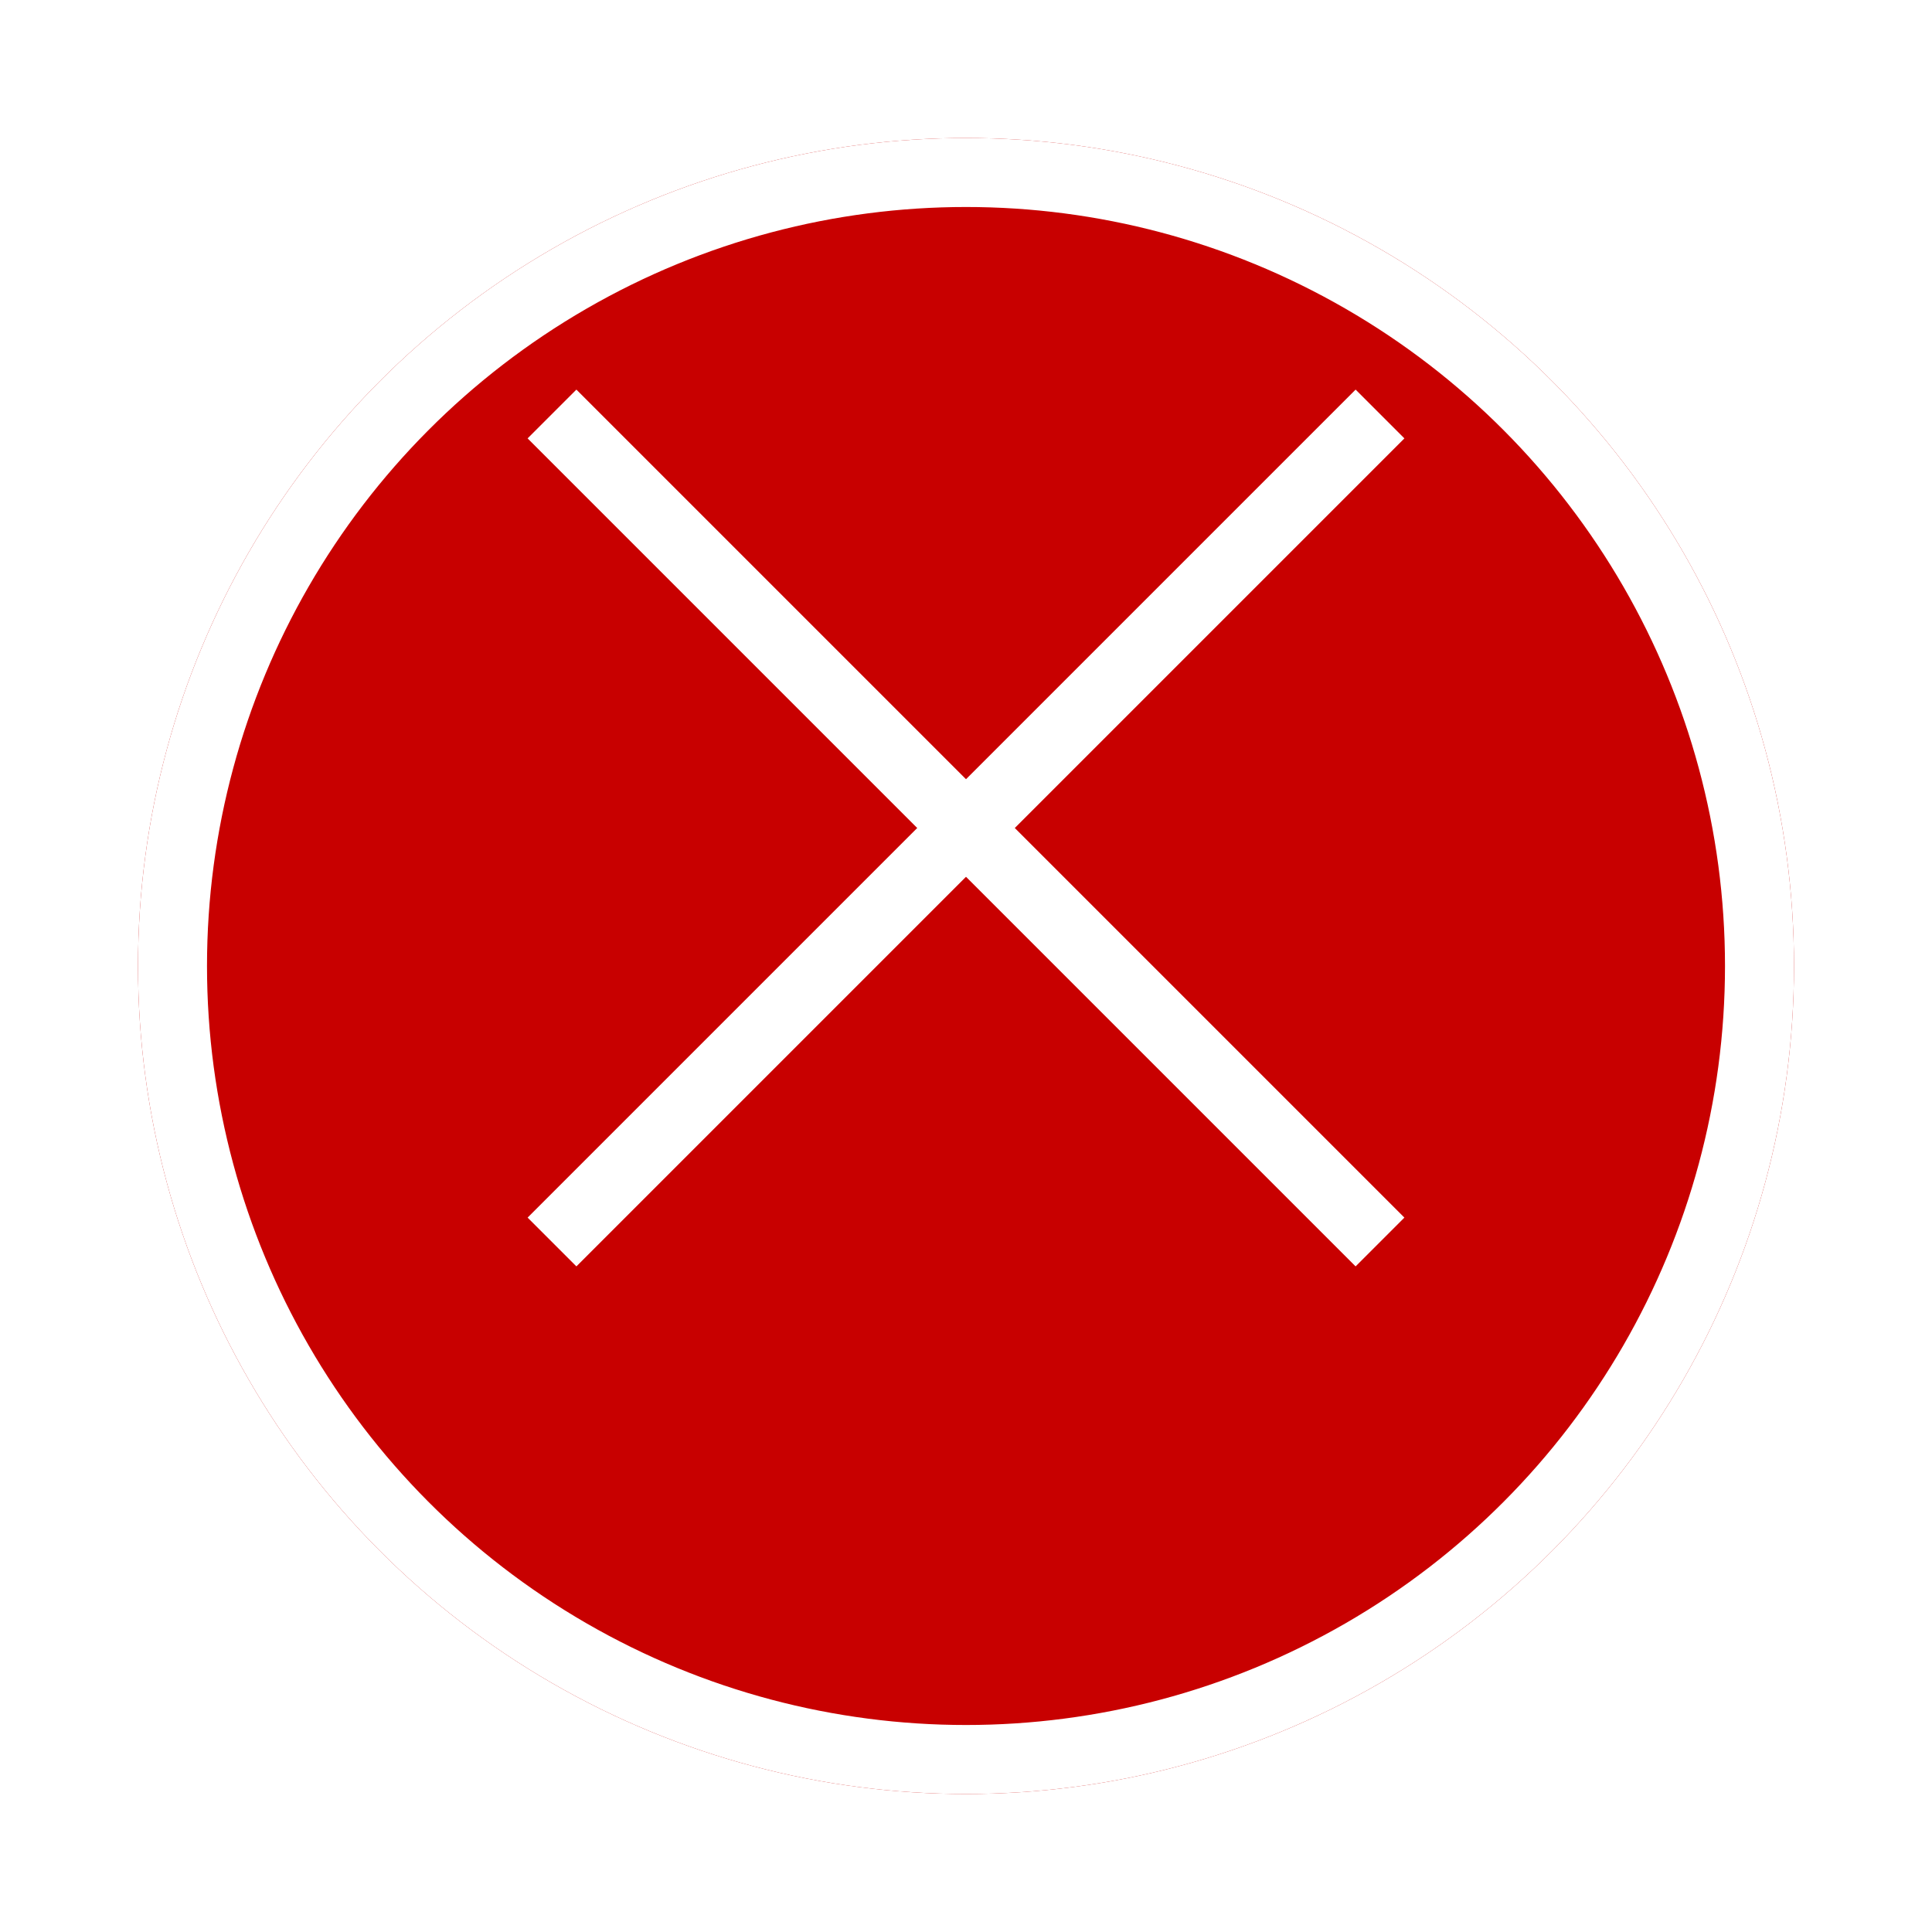 <svg width="28" height="28" viewBox="0 0 28 28" fill="none" xmlns="http://www.w3.org/2000/svg">
<g filter="url(#filter0_d_6274_185738)">
<circle cx="14" cy="12" r="12" fill="#C80000"/>
<circle cx="14" cy="12" r="11.5" stroke="white"/>
</g>
<path d="M20 6L8 18" stroke="white"/>
<path d="M8 6L20 18" stroke="white"/>
<defs>
<filter id="filter0_d_6274_185738" x="0" y="0" width="28" height="28" filterUnits="userSpaceOnUse" color-interpolation-filters="sRGB">
<feFlood flood-opacity="0" result="BackgroundImageFix"/>
<feColorMatrix in="SourceAlpha" type="matrix" values="0 0 0 0 0 0 0 0 0 0 0 0 0 0 0 0 0 0 127 0" result="hardAlpha"/>
<feOffset dy="2"/>
<feGaussianBlur stdDeviation="1"/>
<feComposite in2="hardAlpha" operator="out"/>
<feColorMatrix type="matrix" values="0 0 0 0 0 0 0 0 0 0 0 0 0 0 0 0 0 0 0.15 0"/>
<feBlend mode="normal" in2="BackgroundImageFix" result="effect1_dropShadow_6274_185738"/>
<feBlend mode="normal" in="SourceGraphic" in2="effect1_dropShadow_6274_185738" result="shape"/>
</filter>
</defs>
</svg>
